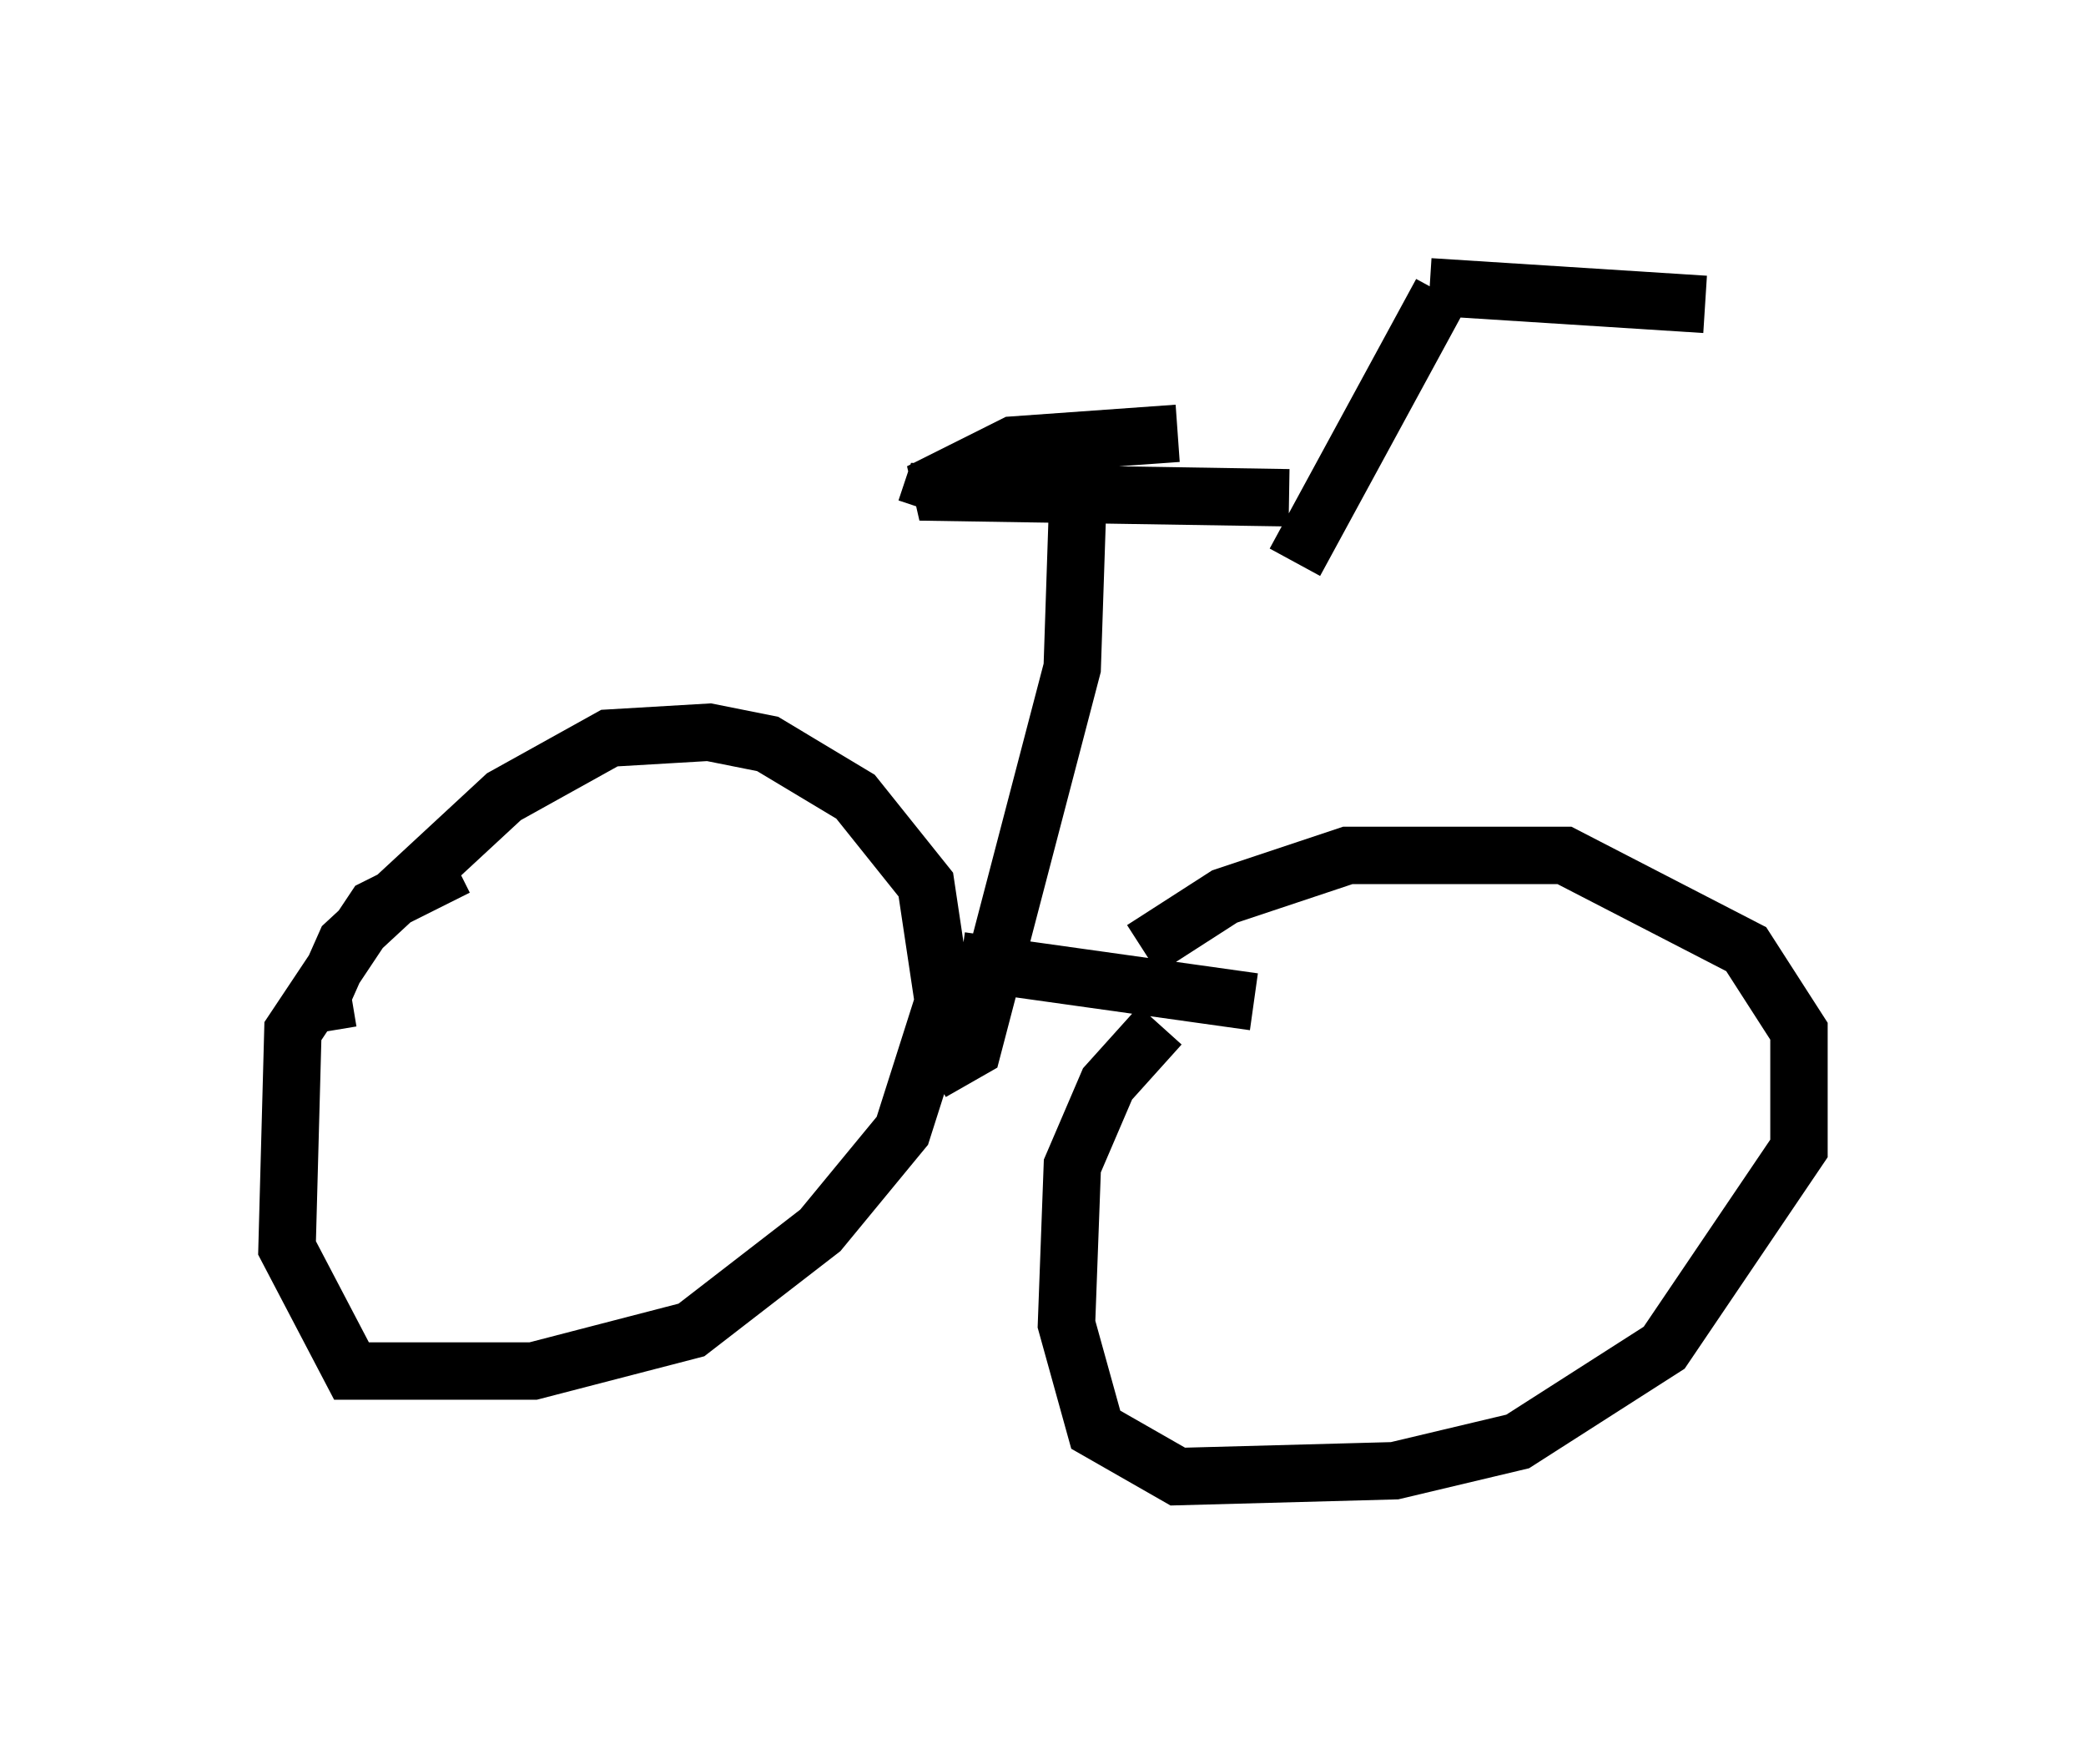 <?xml version="1.0" encoding="utf-8" ?>
<svg baseProfile="full" height="30.723" version="1.1" width="36.338" xmlns="http://www.w3.org/2000/svg" xmlns:ev="http://www.w3.org/2001/xml-events" xmlns:xlink="http://www.w3.org/1999/xlink"><defs /><rect fill="white" height="30.723" width="36.338" x="0" y="0" /><path d="M18.577, 18.577 m1.327, -2.042 l1.429, -0.919 2.144, -0.715 l3.777, 0.0 3.165, 1.633 l0.919, 1.429 0.0, 2.042 l-2.348, 3.471 -2.552, 1.633 l-2.144, 0.51 -3.777, 0.102 l-1.429, -0.817 -0.51, -1.838 l0.102, -2.756 0.613, -1.429 l0.919, -1.021 m-14.496, 0.102 l-0.102, -0.613 0.408, -0.919 l2.756, -2.552 1.838, -1.021 l1.735, -0.102 1.021, 0.204 l1.531, 0.919 1.225, 1.531 l0.306, 2.042 -0.715, 2.246 l-1.429, 1.735 -2.246, 1.735 l-2.756, 0.715 -3.165, 0.0 l-1.123, -2.144 0.102, -3.777 l1.429, -2.144 1.429, -0.715 m8.779, 1.633 l5.104, 0.715 m-5.615, 1.225 l0.715, -0.408 1.735, -6.635 l0.102, -3.063 m1.735, -1.021 l-2.858, 0.204 -1.633, 0.817 l6.431, 0.102 -6.227, -0.102 l-0.102, 0.306 m6.431, 0.919 l2.552, -4.696 m-0.204, -0.102 l4.798, 0.306 " fill="none" stroke="black" stroke-width="1" /></svg>